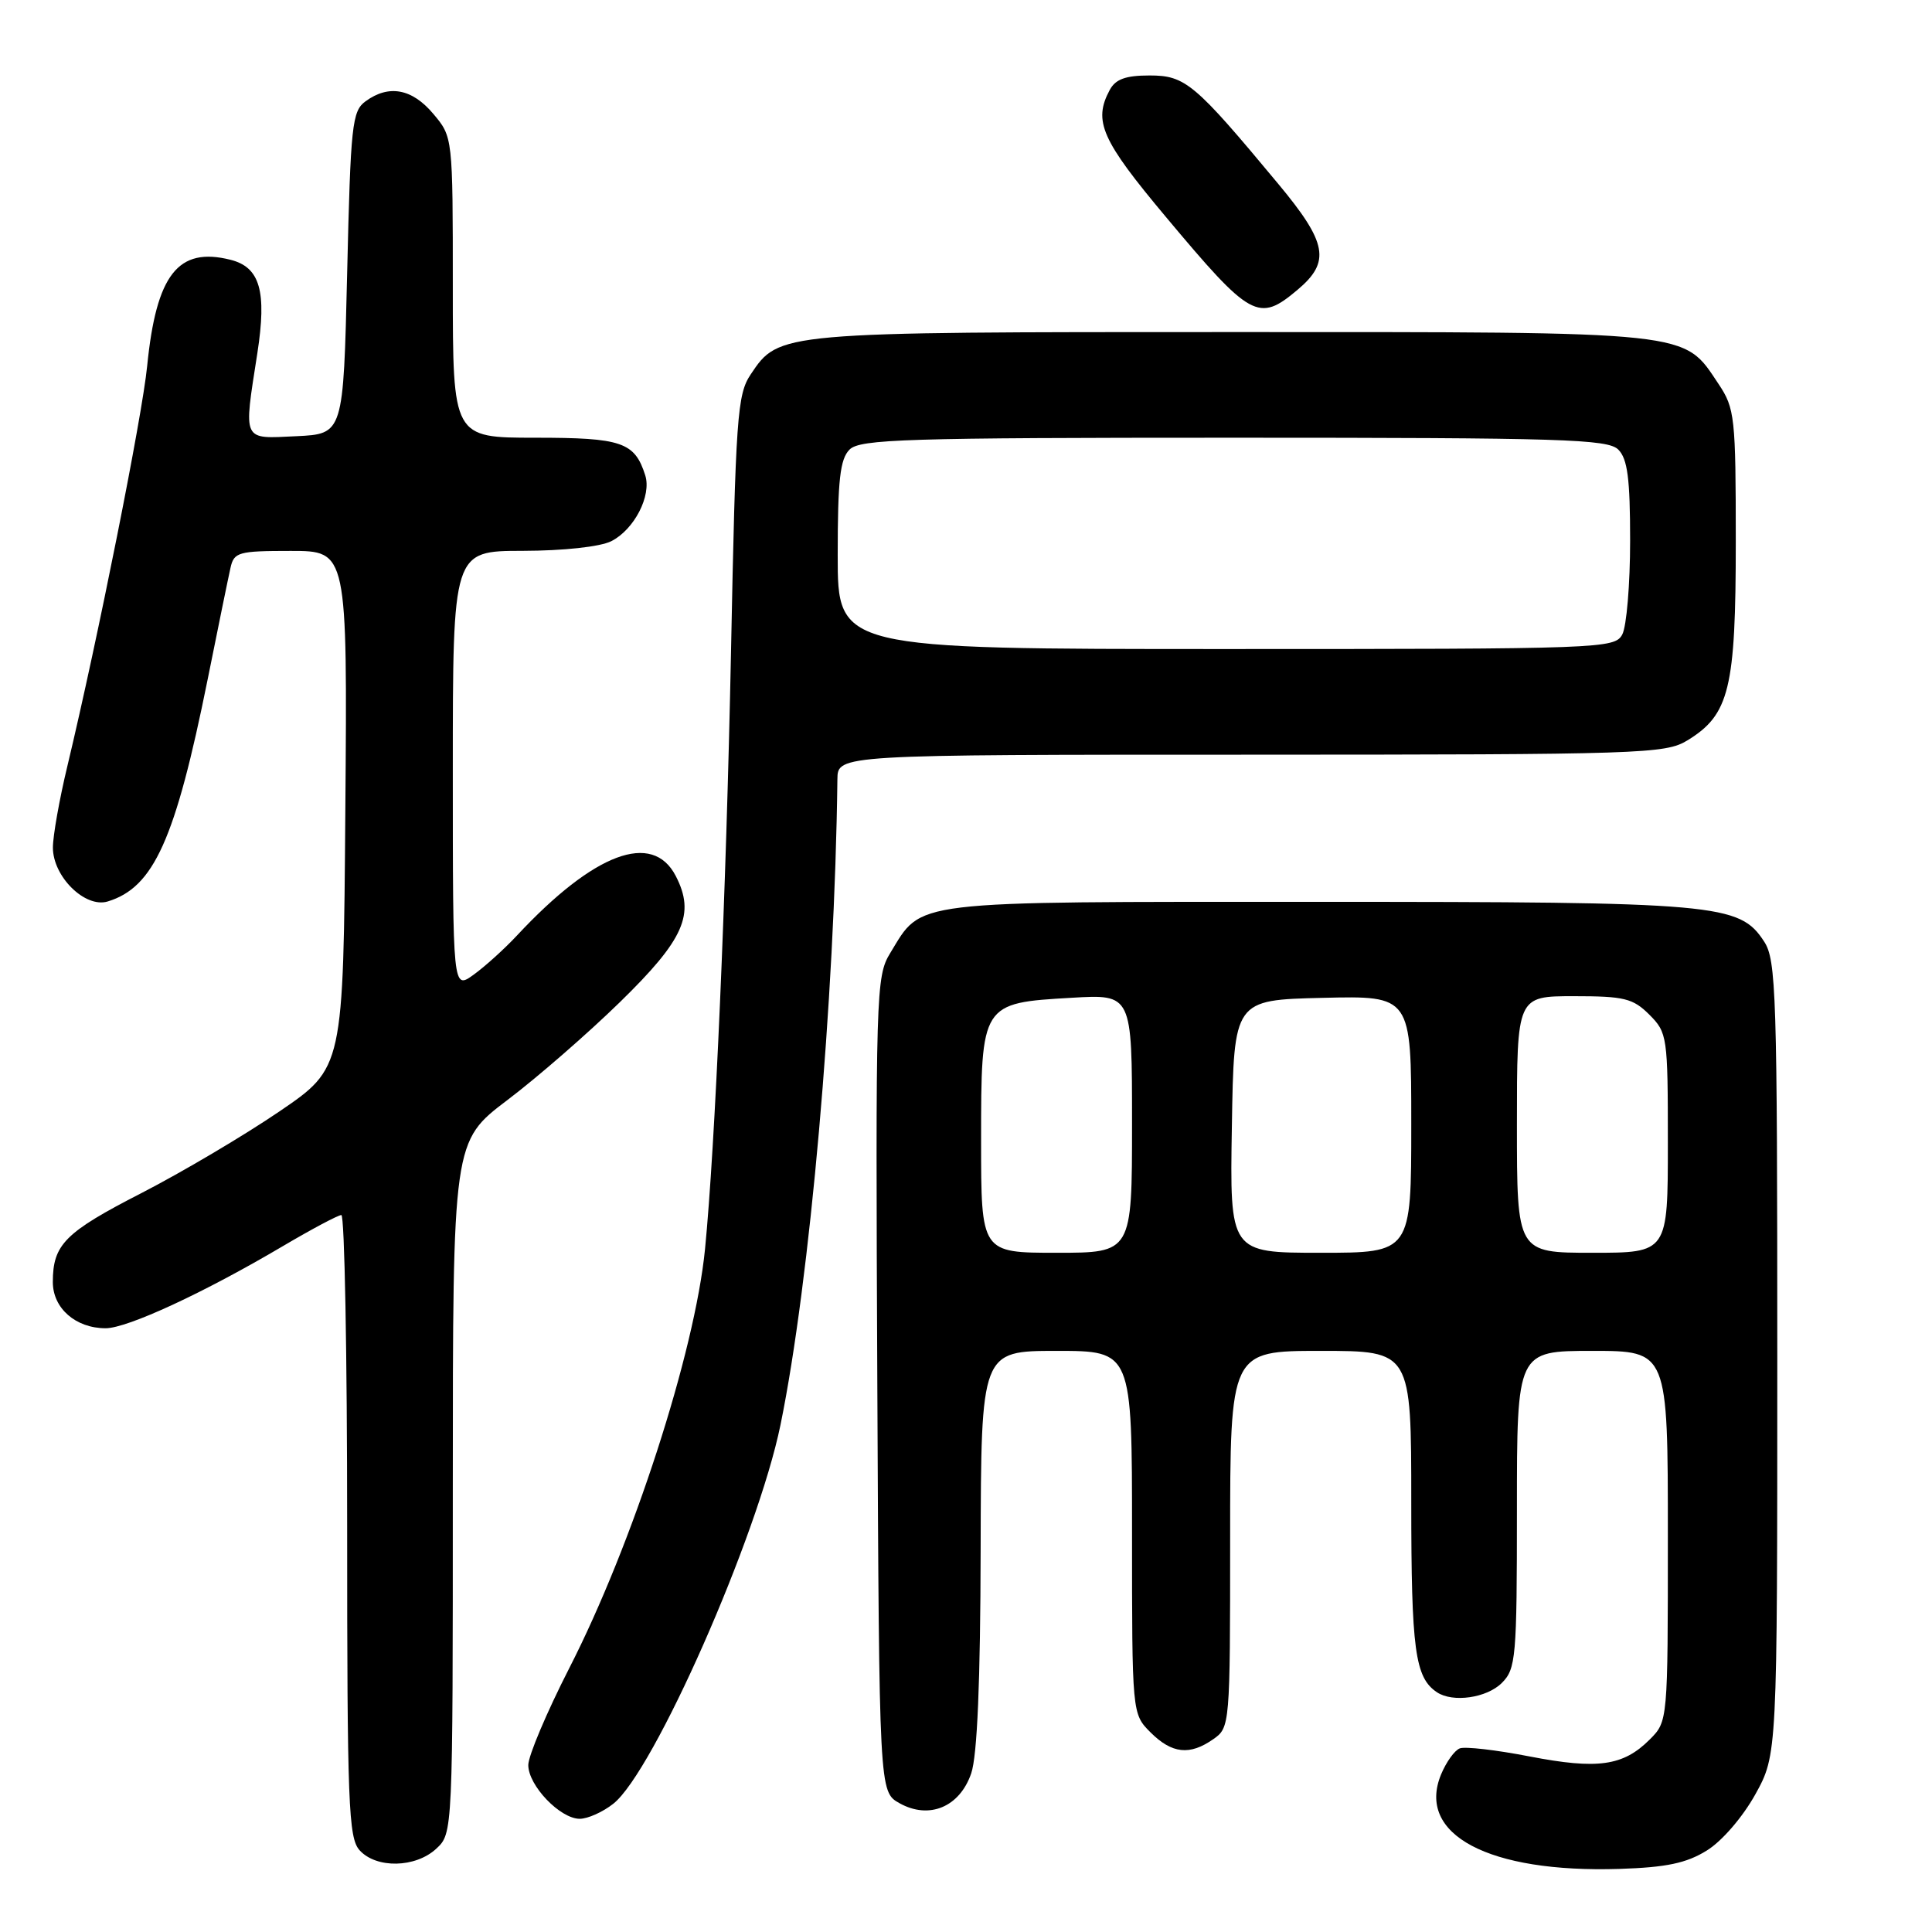<?xml version="1.0" encoding="UTF-8" standalone="no"?>
<!DOCTYPE svg PUBLIC "-//W3C//DTD SVG 1.1//EN" "http://www.w3.org/Graphics/SVG/1.1/DTD/svg11.dtd" >
<svg xmlns="http://www.w3.org/2000/svg" xmlns:xlink="http://www.w3.org/1999/xlink" version="1.1" viewBox="0 0 256 256">
 <g >
 <path fill="currentColor"
d=" M 226.15 245.21 C 228.16 243.98 230.90 240.79 232.58 237.78 C 235.50 232.50 235.50 232.50 235.50 179.96 C 235.50 131.63 235.36 127.20 233.75 124.75 C 230.48 119.74 227.71 119.50 174.46 119.50 C 119.93 119.50 122.28 119.22 117.95 126.30 C 116.07 129.38 116.01 131.45 116.25 183.46 C 116.50 237.42 116.50 237.42 119.18 238.93 C 123.11 241.13 127.16 239.45 128.69 234.98 C 129.49 232.65 129.91 222.84 129.94 205.25 C 130.00 179.00 130.00 179.00 140.00 179.00 C 150.00 179.00 150.00 179.00 150.00 203.05 C 150.00 227.09 150.00 227.09 152.45 229.55 C 155.29 232.38 157.65 232.64 160.78 230.44 C 162.97 228.91 163.00 228.59 163.00 203.94 C 163.00 179.00 163.00 179.00 175.00 179.00 C 187.00 179.00 187.00 179.00 187.00 199.07 C 187.00 218.64 187.49 222.29 190.40 224.23 C 192.50 225.64 197.01 224.99 199.00 223.00 C 200.87 221.13 201.00 219.67 201.00 200.00 C 201.00 179.00 201.00 179.00 211.00 179.00 C 221.00 179.00 221.00 179.00 221.00 203.55 C 221.00 228.09 221.00 228.09 218.59 230.50 C 215.08 234.01 211.70 234.48 202.69 232.74 C 198.28 231.88 194.12 231.40 193.43 231.67 C 192.74 231.93 191.63 233.48 190.95 235.12 C 187.65 243.10 197.26 248.19 214.58 247.64 C 220.80 247.44 223.46 246.88 226.15 245.21 Z  M 57.81 244.96 C 60.00 242.92 60.00 242.92 60.00 197.08 C 60.00 151.24 60.00 151.24 67.25 145.75 C 71.24 142.73 77.93 136.90 82.13 132.80 C 90.67 124.47 92.15 121.12 89.54 116.07 C 86.45 110.10 78.72 113.00 68.50 123.96 C 66.85 125.73 64.26 128.07 62.75 129.16 C 60.00 131.14 60.00 131.14 60.00 102.07 C 60.00 73.00 60.00 73.00 69.25 72.99 C 74.69 72.98 79.53 72.45 81.00 71.71 C 84.04 70.17 86.35 65.69 85.50 62.99 C 84.10 58.58 82.40 58.00 70.93 58.00 C 60.00 58.00 60.00 58.00 60.00 38.08 C 60.00 18.15 60.00 18.15 57.41 15.08 C 54.60 11.74 51.52 11.17 48.44 13.42 C 46.65 14.72 46.46 16.53 46.00 36.17 C 45.50 57.50 45.50 57.50 39.25 57.80 C 32.03 58.14 32.26 58.64 34.10 46.80 C 35.37 38.59 34.46 35.40 30.53 34.42 C 23.60 32.68 20.71 36.37 19.50 48.50 C 18.84 55.18 12.99 84.52 8.93 101.50 C 7.87 105.90 7.01 110.76 7.01 112.30 C 7.00 116.14 11.27 120.36 14.27 119.45 C 20.38 117.59 23.23 111.27 27.52 90.00 C 28.90 83.12 30.26 76.49 30.54 75.25 C 31.00 73.16 31.58 73.00 38.53 73.00 C 46.03 73.00 46.03 73.00 45.76 107.25 C 45.50 141.50 45.50 141.50 37.01 147.28 C 32.34 150.46 24.14 155.31 18.78 158.07 C 8.60 163.29 7.00 164.90 7.00 169.88 C 7.00 173.35 10.03 176.00 14.00 176.00 C 16.87 176.00 27.01 171.31 37.48 165.12 C 41.33 162.85 44.81 161.00 45.23 161.00 C 45.66 161.00 46.00 179.53 46.00 202.17 C 46.00 239.08 46.17 243.53 47.65 245.17 C 49.87 247.62 55.07 247.51 57.81 244.96 Z  M 81.26 239.01 C 86.62 234.80 100.38 203.61 103.42 188.80 C 107.32 169.76 110.61 132.48 110.96 103.25 C 111.00 100.00 111.00 100.00 165.75 100.00 C 217.55 99.99 220.67 99.89 223.58 98.11 C 229.16 94.71 230.00 91.26 230.00 71.75 C 230.00 55.27 229.87 54.11 227.73 50.90 C 222.99 43.81 224.84 44.00 163.22 44.00 C 103.05 44.00 103.25 43.98 99.47 49.61 C 97.69 52.27 97.48 55.18 96.86 86.50 C 96.22 118.44 94.76 151.89 93.42 165.50 C 92.07 179.18 83.83 204.63 75.41 221.08 C 72.44 226.90 70.00 232.66 70.00 233.88 C 70.00 236.59 74.22 241.00 76.82 241.00 C 77.87 241.00 79.87 240.11 81.26 239.01 Z  M 171.92 38.41 C 176.35 34.69 175.89 32.18 169.33 24.31 C 158.30 11.04 157.06 10.00 152.33 10.00 C 149.14 10.00 147.81 10.49 147.04 11.93 C 144.83 16.05 145.95 18.56 154.49 28.75 C 165.74 42.19 166.76 42.75 171.92 38.41 Z  M 130.00 151.15 C 130.00 132.93 130.02 132.90 142.01 132.21 C 150.00 131.74 150.00 131.74 150.00 148.87 C 150.00 166.00 150.00 166.00 140.00 166.00 C 130.00 166.00 130.00 166.00 130.00 151.15 Z  M 163.23 149.25 C 163.50 132.50 163.50 132.50 175.25 132.22 C 187.00 131.94 187.00 131.94 187.00 148.97 C 187.00 166.00 187.00 166.00 174.98 166.00 C 162.95 166.00 162.95 166.00 163.23 149.25 Z  M 201.00 149.00 C 201.00 132.00 201.00 132.00 208.55 132.00 C 215.22 132.00 216.37 132.28 218.55 134.45 C 220.93 136.84 221.00 137.34 221.00 151.45 C 221.00 166.00 221.00 166.00 211.00 166.00 C 201.00 166.00 201.00 166.00 201.00 149.00 Z  M 111.00 73.57 C 111.00 63.61 111.31 60.83 112.57 59.57 C 113.96 58.19 119.96 58.00 163.50 58.00 C 207.04 58.00 213.04 58.19 214.43 59.57 C 215.66 60.80 216.00 63.43 216.00 71.64 C 216.00 77.41 215.53 83.00 214.96 84.07 C 213.96 85.94 212.32 86.00 162.46 86.00 C 111.00 86.00 111.00 86.00 111.00 73.57 Z "/>
</g>
</svg>